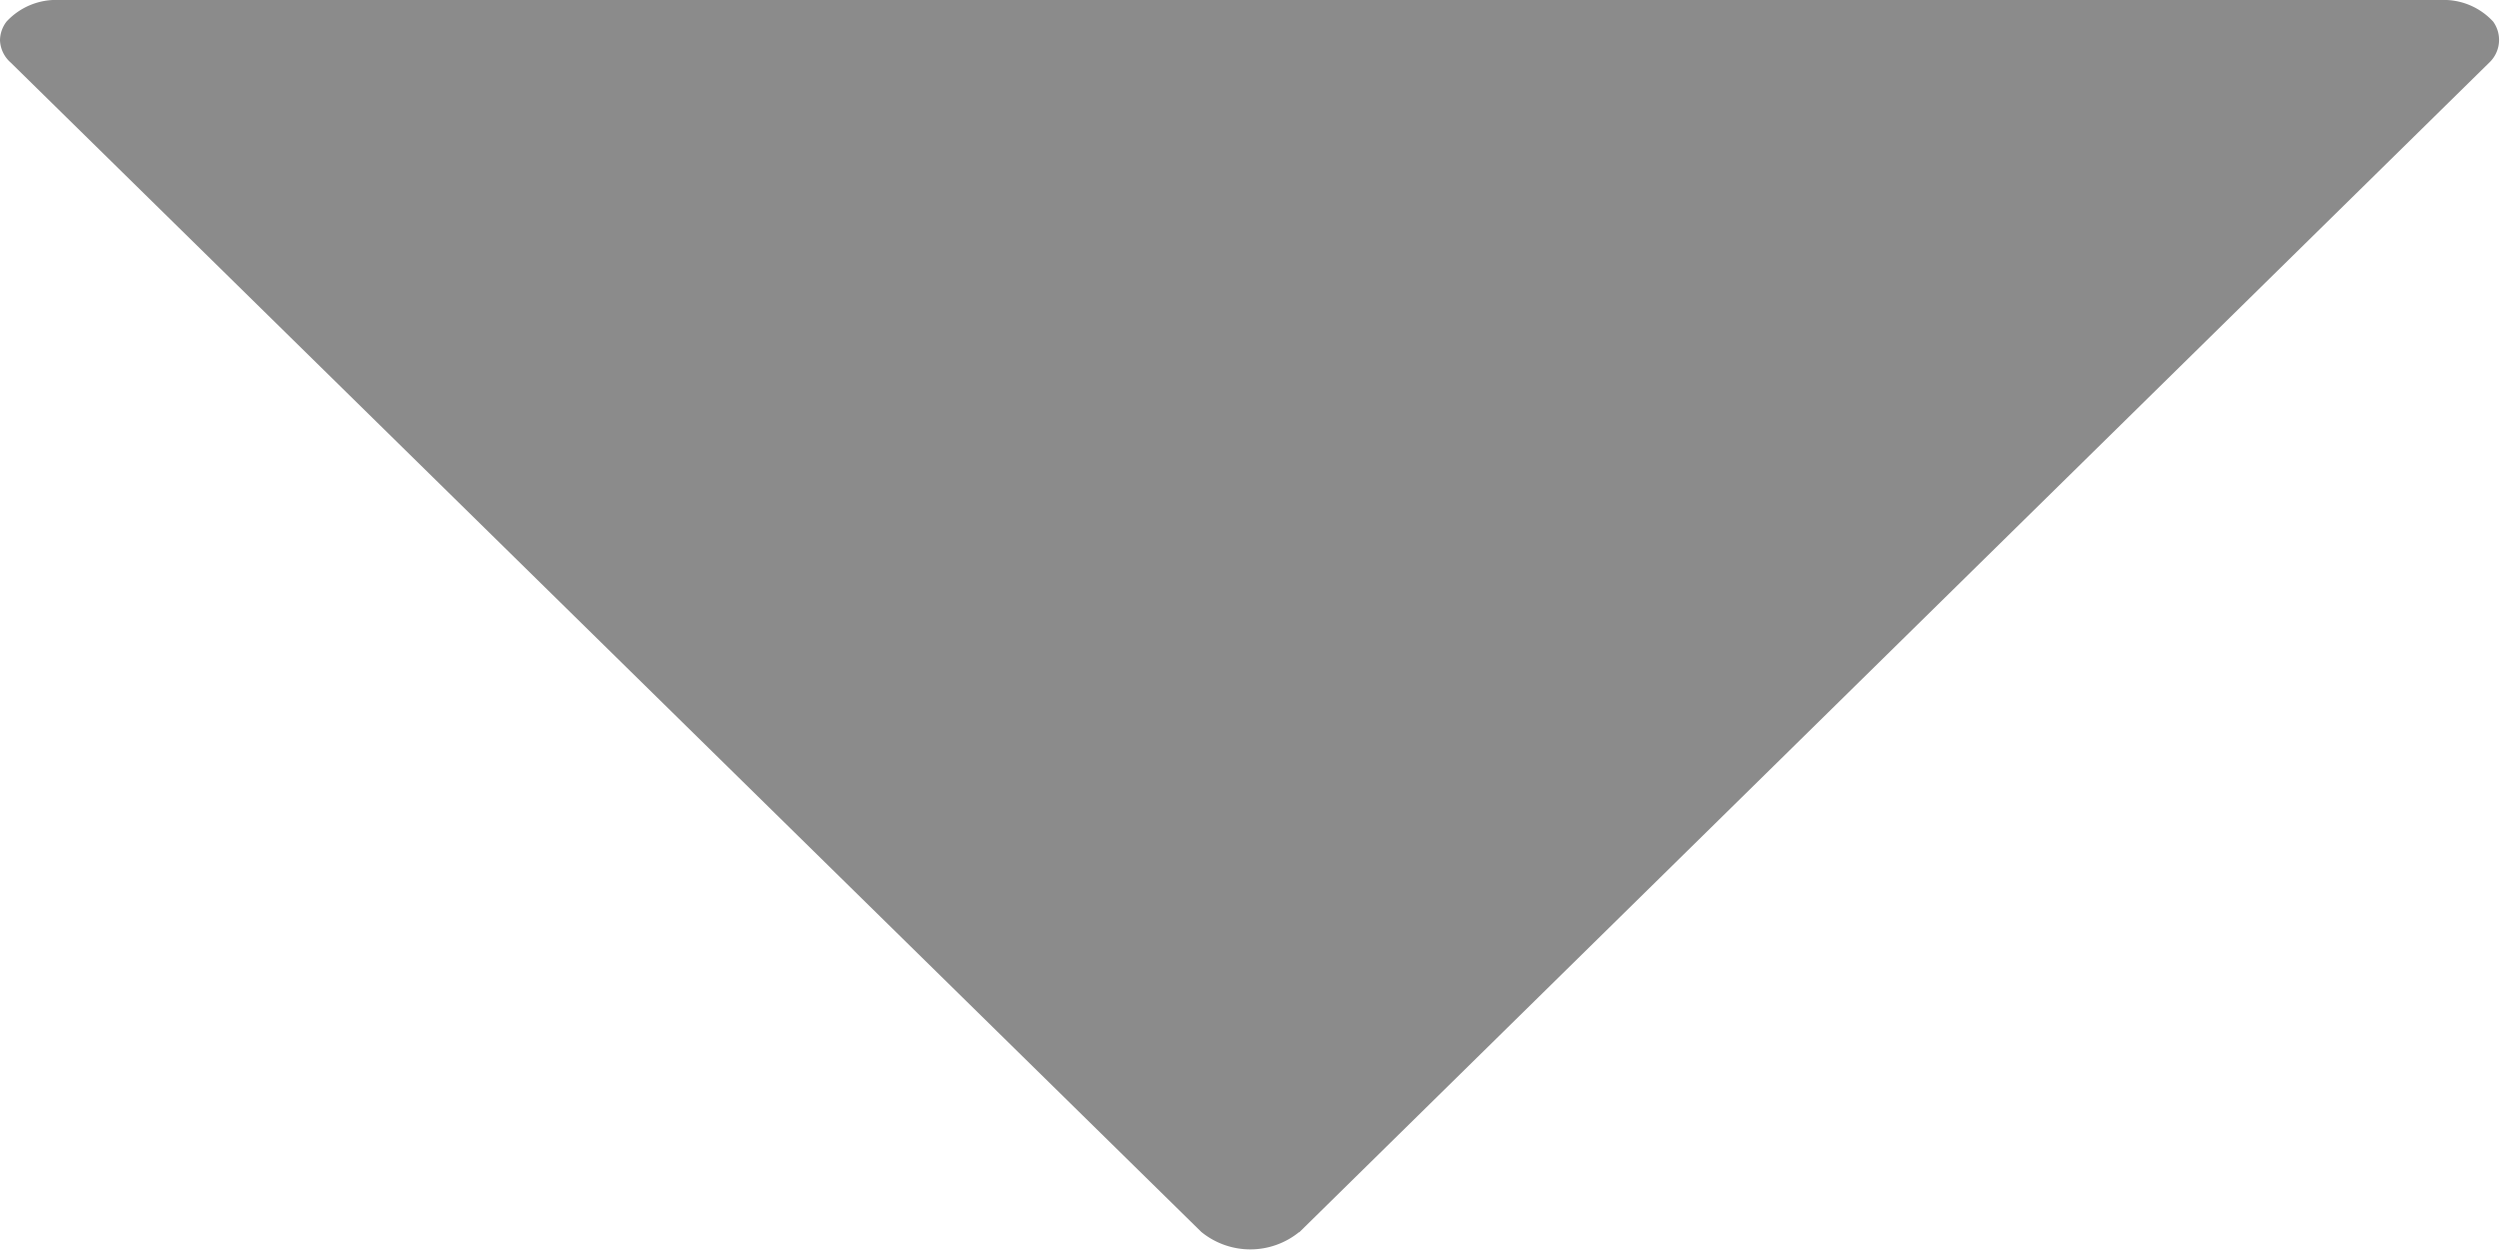 <svg xmlns="http://www.w3.org/2000/svg" width="8" height="4" viewBox="0 0 8 4">
  <path id="play-button" d="M3.944,3.843.2.034A.1.1,0,0,0,.069.022.215.215,0,0,0,0,.19V7.81a.216.216,0,0,0,.069.169A.1.1,0,0,0,.129,8,.1.1,0,0,0,.2,7.966l3.742-3.81a.248.248,0,0,0,0-.314Z" transform="translate(8) rotate(90)" fill="#8b8b8b"/>
</svg>
